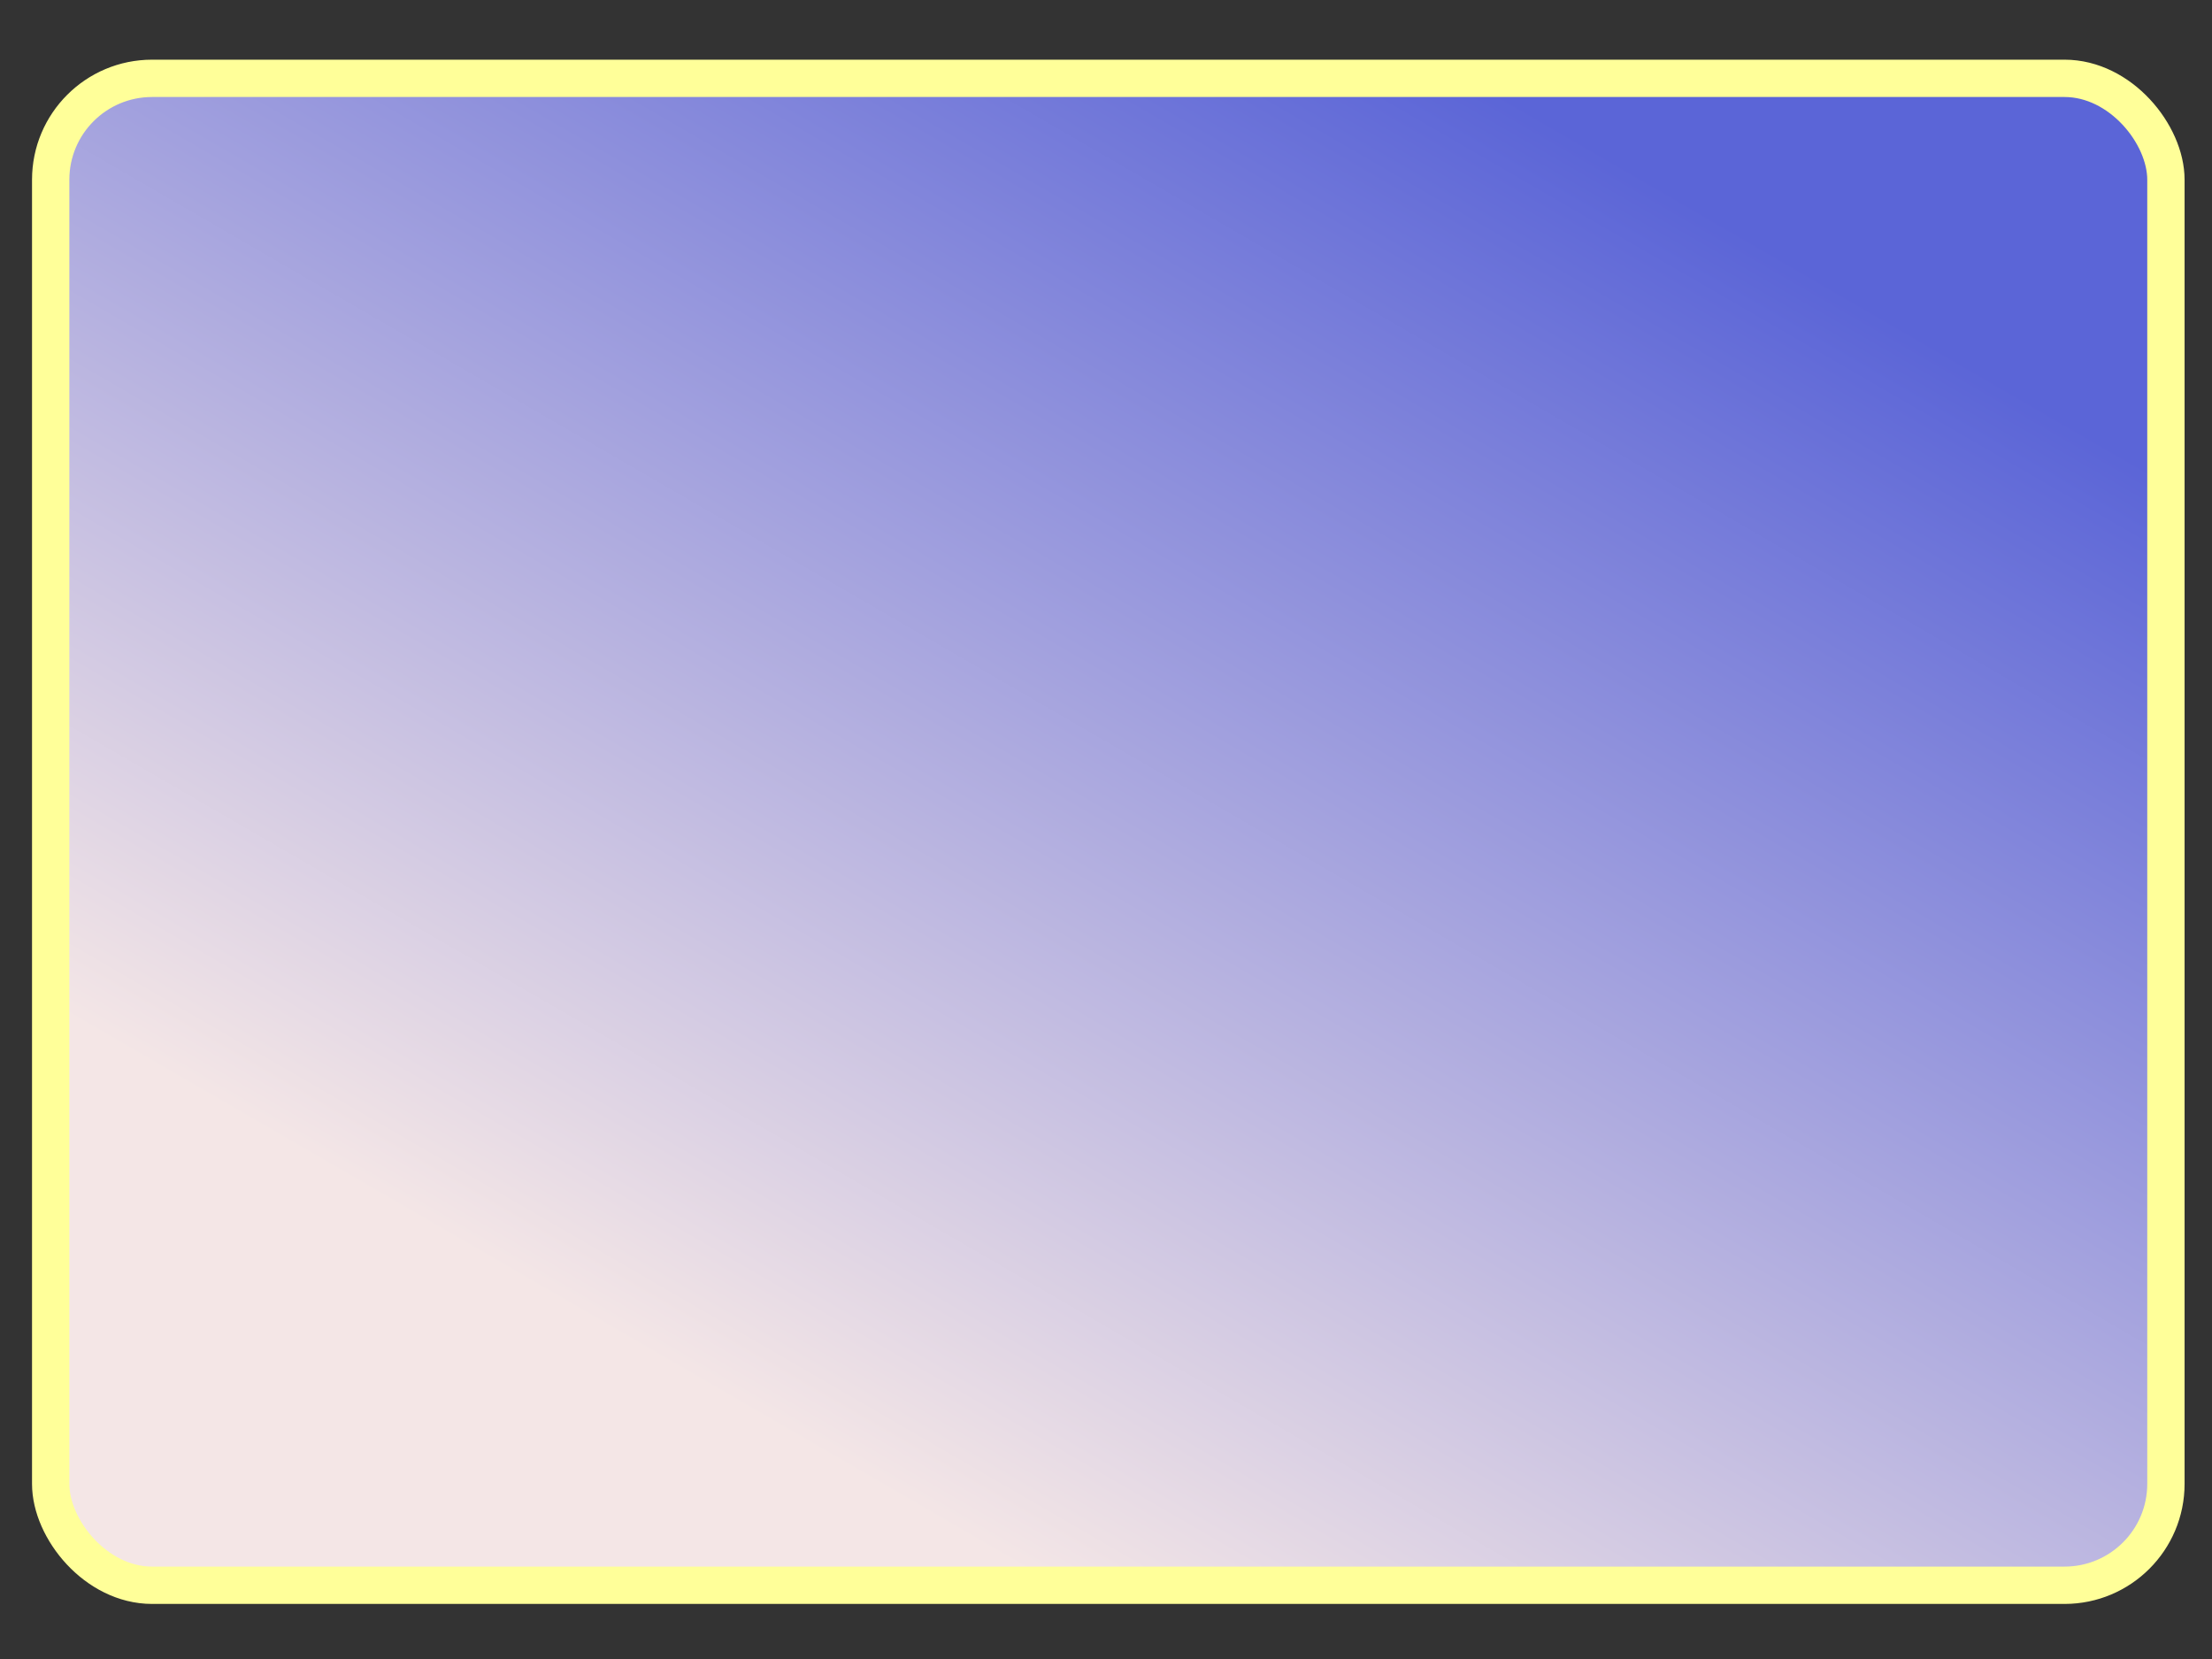 <?xml version="1.0" encoding="UTF-8" standalone="no"?>
<!-- Created with Inkscape (http://www.inkscape.org/) -->
<svg
   xmlns:dc="http://purl.org/dc/elements/1.1/"
   xmlns:cc="http://creativecommons.org/ns#"
   xmlns:rdf="http://www.w3.org/1999/02/22-rdf-syntax-ns#"
   xmlns:svg="http://www.w3.org/2000/svg"
   xmlns="http://www.w3.org/2000/svg"
   xmlns:xlink="http://www.w3.org/1999/xlink"
   xmlns:sodipodi="http://sodipodi.sourceforge.net/DTD/sodipodi-0.dtd"
   xmlns:inkscape="http://www.inkscape.org/namespaces/inkscape"
   width="800px"
   height="600px"
   id="svg2383"
   sodipodi:version="0.32"
   inkscape:version="0.46"
   sodipodi:docname="Menu.svg"
   inkscape:output_extension="org.inkscape.output.svg.inkscape"
   inkscape:export-filename="/home/javaguirre/Proyectos/juegoRol/Menu.png"
   inkscape:export-xdpi="90"
   inkscape:export-ydpi="90">
  <rect width="100%" height="100%" fill="#333333" stroke="none"/>
  <defs
     id="defs2385">
    <linearGradient
       inkscape:collect="always"
       id="linearGradient3181">
      <stop
         style="stop-color:#f4e6e6;stop-opacity:1;"
         offset="0"
         id="stop3183" />
      <stop
         style="stop-color:#5b65d7;stop-opacity:1"
         offset="1"
         id="stop3185" />
    </linearGradient>
    <inkscape:perspective
       sodipodi:type="inkscape:persp3d"
       inkscape:vp_x="0 : 300 : 1"
       inkscape:vp_y="0 : 1000 : 0"
       inkscape:vp_z="800 : 300 : 1"
       inkscape:persp3d-origin="400 : 200 : 1"
       id="perspective2391" />
    <linearGradient
       inkscape:collect="always"
       xlink:href="#linearGradient3181"
       id="linearGradient3187"
       x1="380.667"
       y1="574.333"
       x2="656"
       y2="99.167"
       gradientUnits="userSpaceOnUse" />
  </defs>
  <sodipodi:namedview
     id="base"
     pagecolor="#ffffff"
     bordercolor="#666666"
     borderopacity="1.0"
     inkscape:pageopacity="0.0"
     inkscape:pageshadow="2"
     inkscape:zoom="0.6"
     inkscape:cx="775"
     inkscape:cy="300"
     inkscape:current-layer="layer1"
     inkscape:document-units="px"
     showgrid="false"
     inkscape:window-width="1280"
     inkscape:window-height="752"
     inkscape:window-x="0"
     inkscape:window-y="25" />
  <g
     id="layer1"
     inkscape:label="Layer 1"
     inkscape:groupmode="layer">
    <rect
       style="fill:url(#linearGradient3187);fill-opacity:1;stroke:#ffff99;stroke-width:13.5;stroke-linejoin:round;stroke-miterlimit:4;stroke-dasharray:none;stroke-opacity:1"
       id="rect2409"
       width="765"
       height="545"
       x="18.333"
       y="28.333"
       ry="36.667" />
    <rect
       style="fill:#d53d3b;fill-opacity:1;stroke:#ffff99;stroke-width:12.028;stroke-linejoin:round;stroke-miterlimit:4;stroke-dasharray:none;stroke-opacity:1"
       id="rect3209"
       width="574.805"
       height="83.139"
       x="875.931"
       y="117.597"
       ry="29.033" />
    <rect
       style="fill:#5fd742;fill-opacity:1;stroke:#ffff99;stroke-width:13.5;stroke-linejoin:round;stroke-miterlimit:4;stroke-dasharray:none;stroke-opacity:1"
       id="rect3215"
       width="573.333"
       height="105"
       x="875"
       y="262.5"
       ry="36.667" />
  </g>
</svg>
